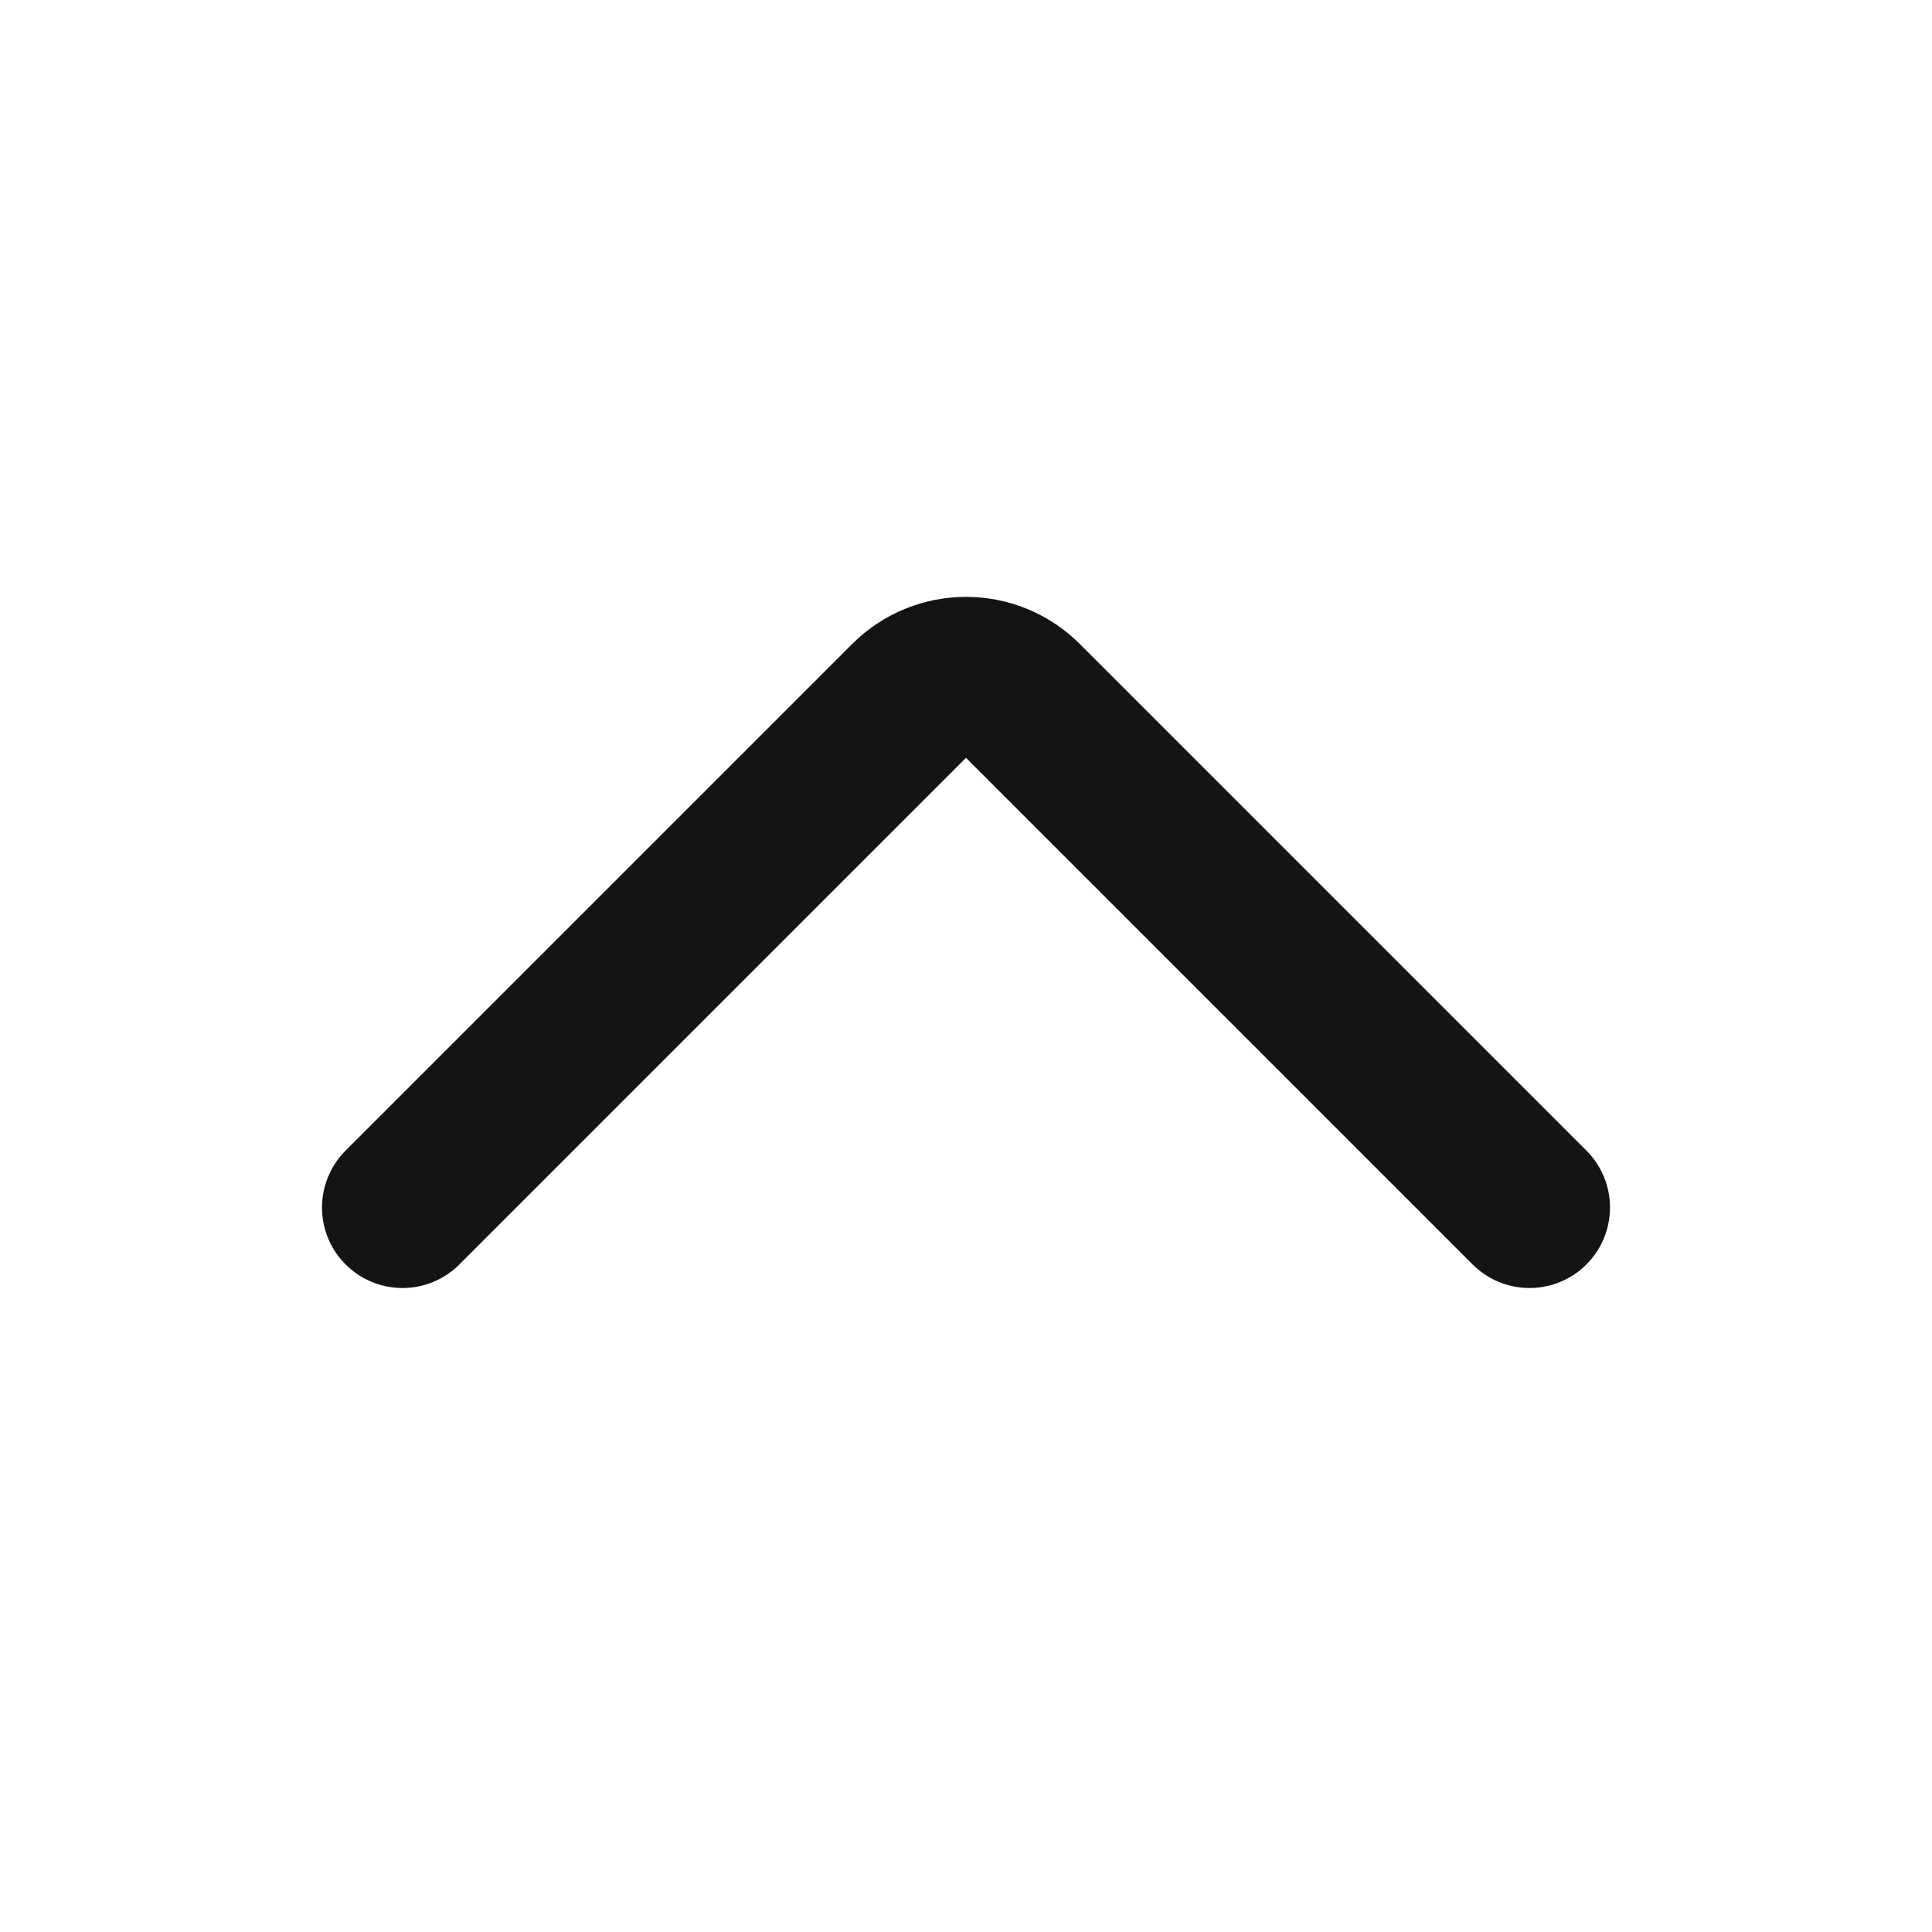 <svg width="24" height="24" viewBox="0 0 24 24" fill="none" xmlns="http://www.w3.org/2000/svg">
<path d="M5 15L11.293 8.707C11.683 8.317 12.317 8.317 12.707 8.707L19 15" stroke="#141414" stroke-width="2" stroke-linecap="round"/>
</svg>
